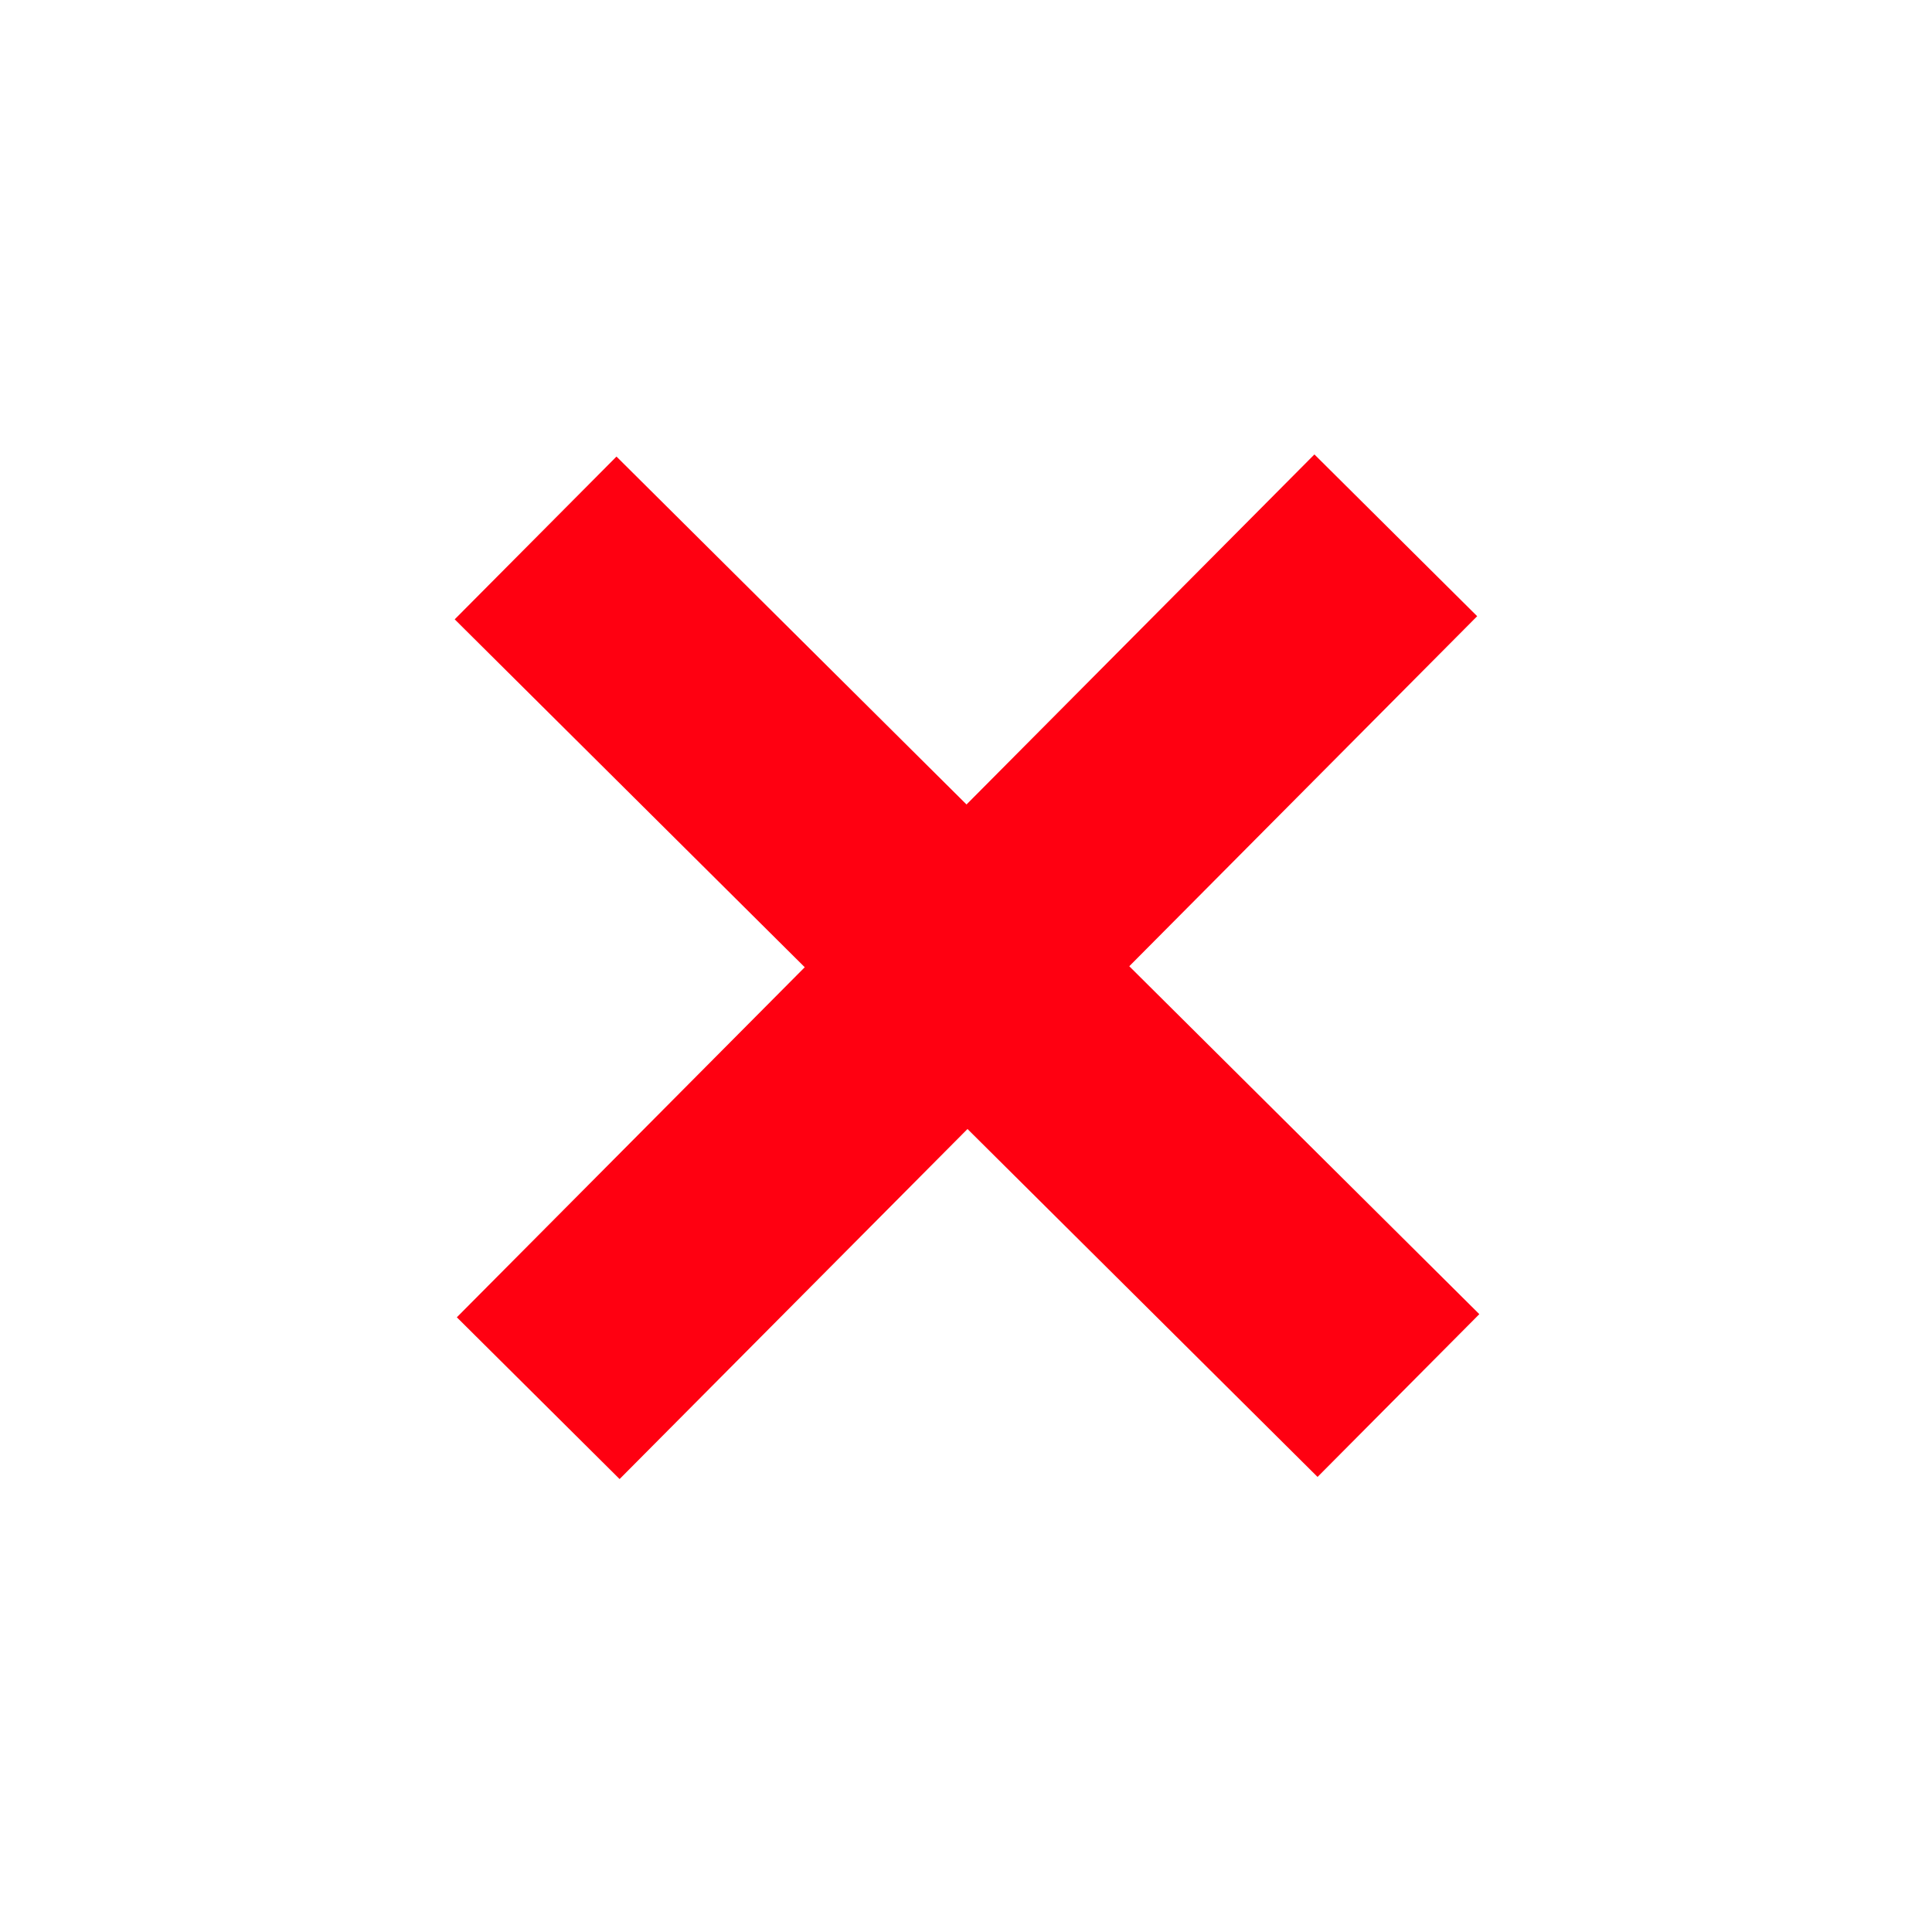 <?xml version="1.0" encoding="UTF-8" standalone="no"?>
<!-- Created with Inkscape (http://www.inkscape.org/) -->

<svg
   xmlns:dc="http://purl.org/dc/elements/1.1/"
   xmlns:cc="http://creativecommons.org/ns#"
   xmlns:rdf="http://www.w3.org/1999/02/22-rdf-syntax-ns#"
   xmlns:svg="http://www.w3.org/2000/svg"
   xmlns="http://www.w3.org/2000/svg"
   xmlns:sodipodi="http://sodipodi.sourceforge.net/DTD/sodipodi-0.dtd"
   xmlns:inkscape="http://www.inkscape.org/namespaces/inkscape"
   width="100mm"
   height="100mm"
   viewBox="0 0 100 100"
   version="1.1"
   id="svg8"
   inkscape:version="0.92.3 (2405546, 2018-03-11)"
   sodipodi:docname="del.svg">
  <defs
     id="defs2" />
  <sodipodi:namedview
     id="base"
     pagecolor="#ffffff"
     bordercolor="#666666"
     borderopacity="1.0"
     inkscape:pageopacity="0.0"
     inkscape:pageshadow="2"
     inkscape:zoom="1.979899"
     inkscape:cx="150.62653"
     inkscape:cy="212.30733"
     inkscape:document-units="mm"
     inkscape:current-layer="layer1"
     showgrid="false"
     inkscape:pagecheckerboard="true"
     inkscape:window-width="3440"
     inkscape:window-height="1377"
     inkscape:window-x="-8"
     inkscape:window-y="-8"
     inkscape:window-maximized="1" />
  <g
     inkscape:label="Layer 1"
     inkscape:groupmode="layer"
     id="layer1"
     transform="translate(0,-197)">
    <path
       style="fill:none;stroke:#ff0011;stroke-width:11.878;stroke-linecap:butt;stroke-linejoin:miter;stroke-miterlimit:4;stroke-dasharray:none;stroke-opacity:1"
       d="M 72.383,269.233 27.722,224.844"
       id="path815"
       inkscape:connector-curvature="0"
       sodipodi:nodetypes="cc" />
    <path
       style="fill:none;stroke:#ff0011;stroke-width:11.878;stroke-linecap:butt;stroke-linejoin:miter;stroke-miterlimit:4;stroke-dasharray:none;stroke-opacity:1"
       d="M 27.858,269.369 72.246,224.708"
       id="path815-3"
       inkscape:connector-curvature="0"
       sodipodi:nodetypes="cc" />
  </g>
</svg>
